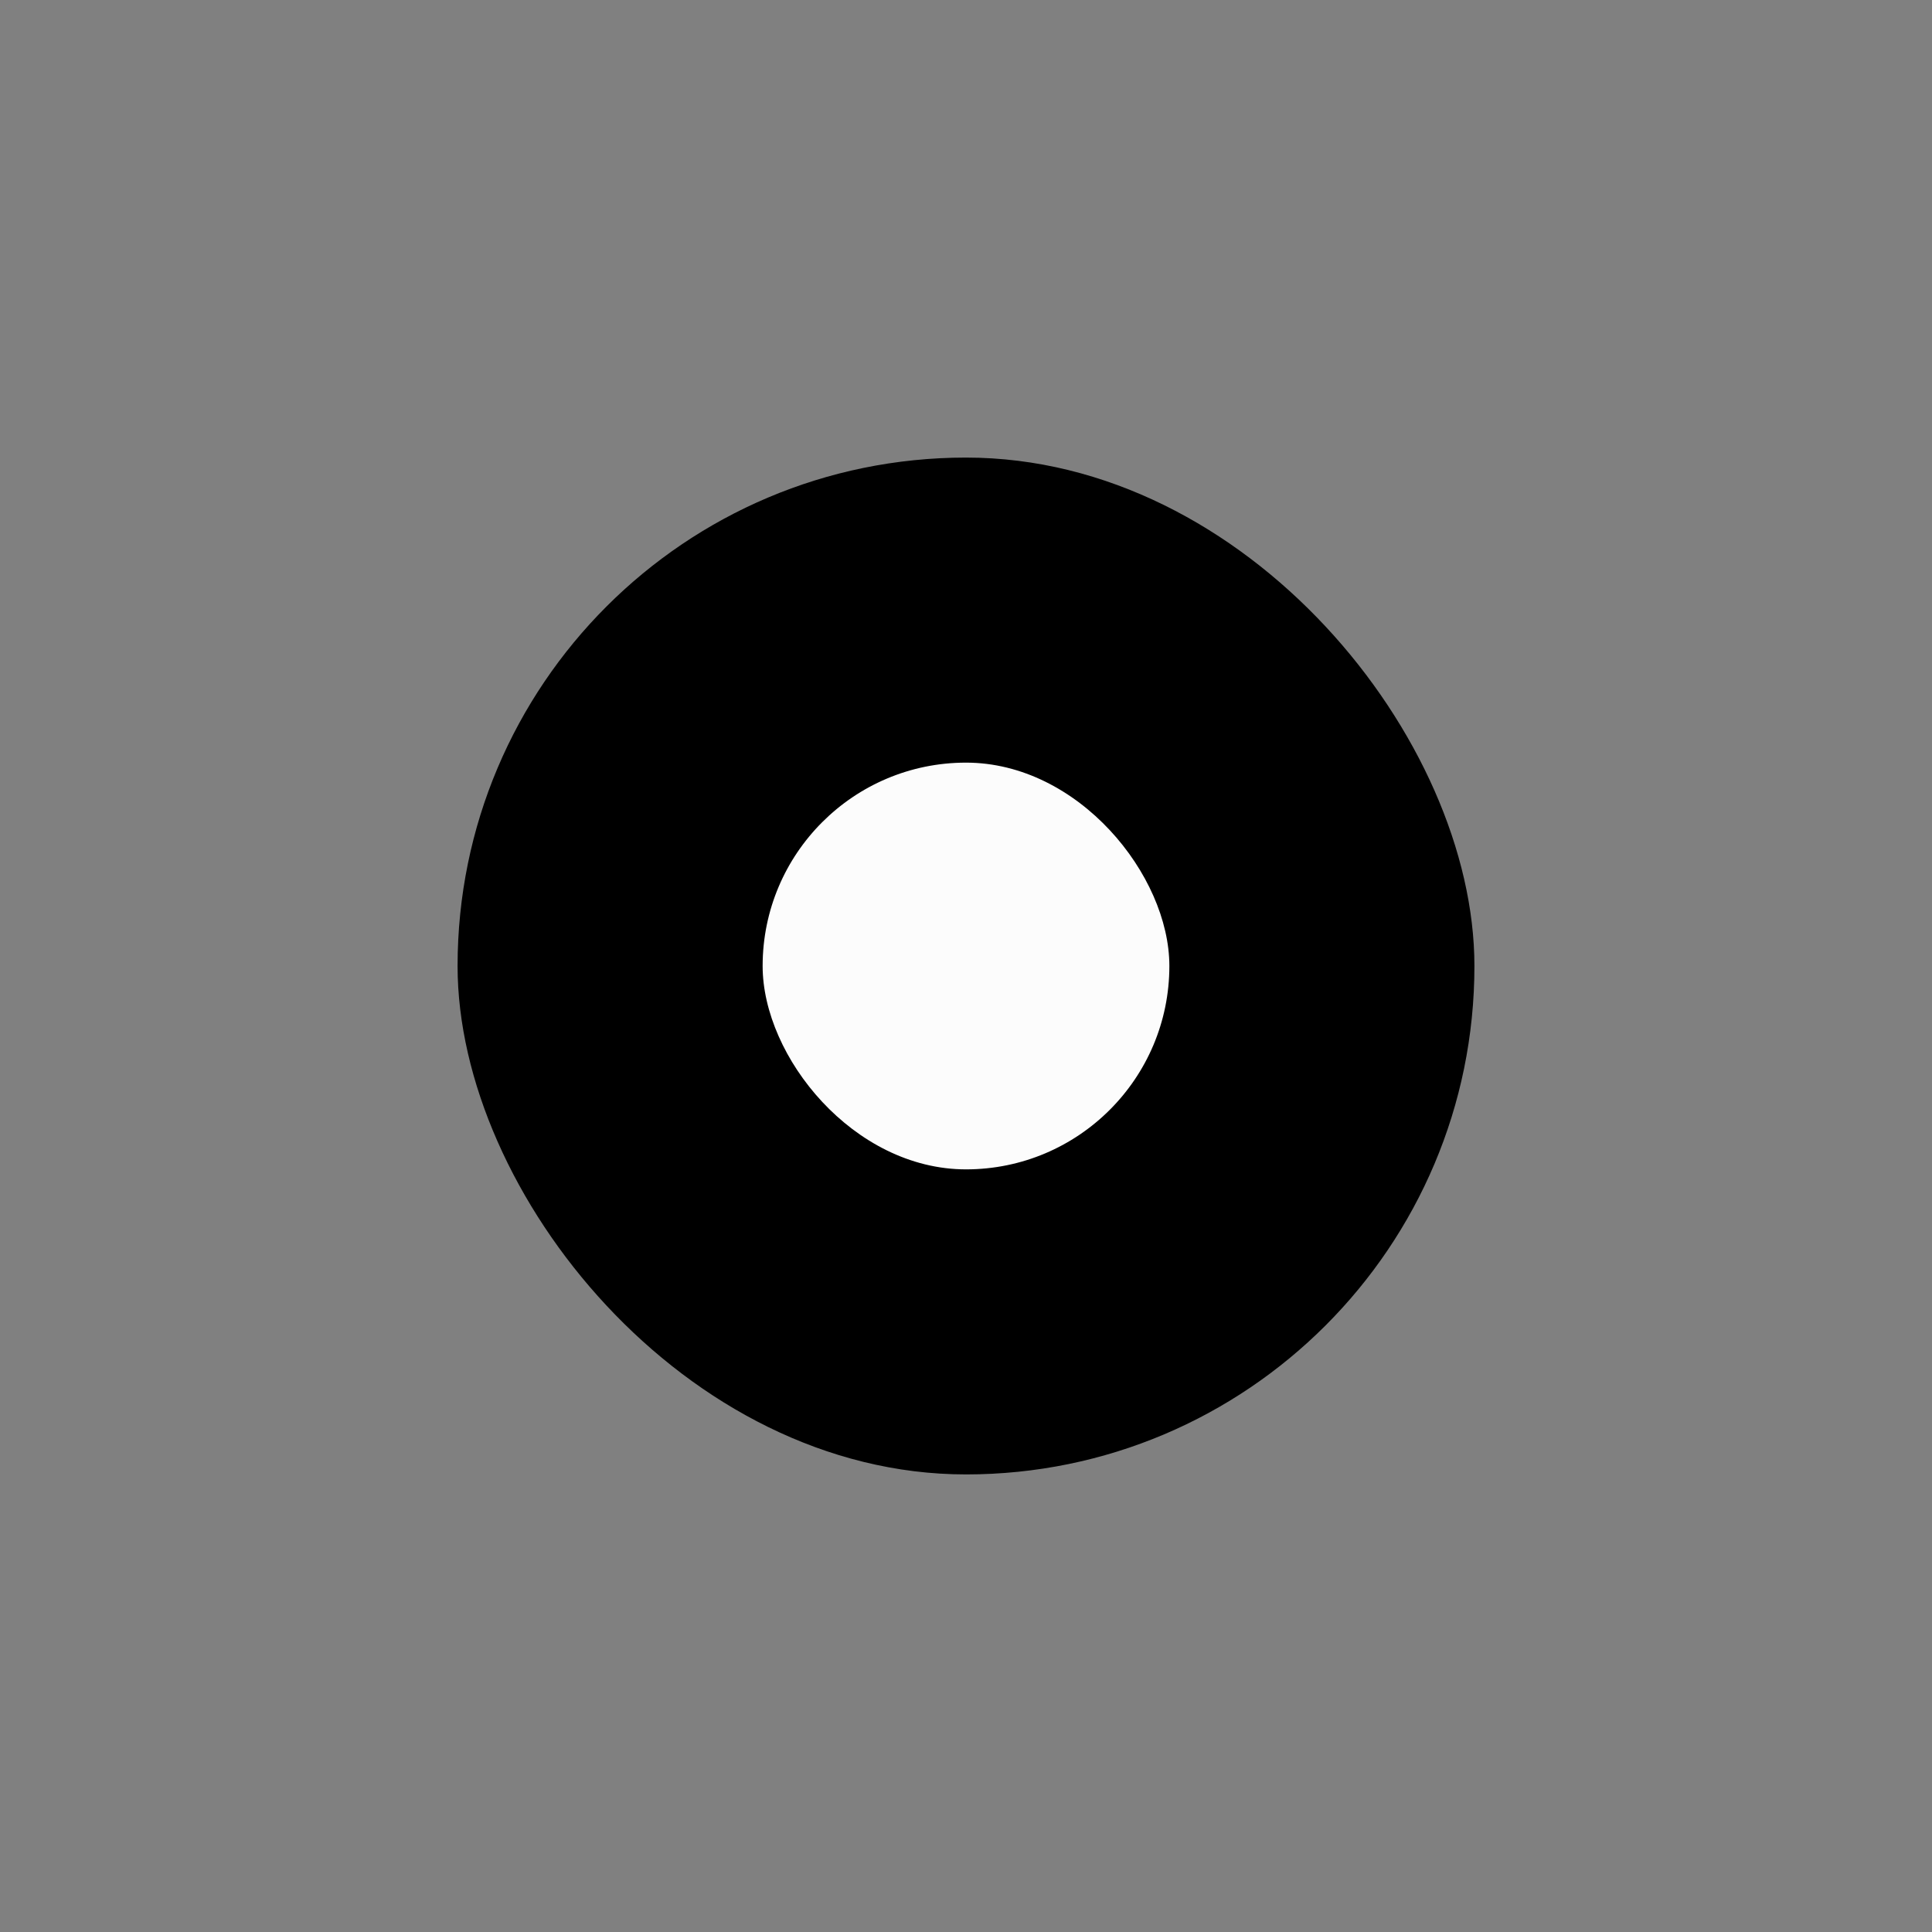 <svg xmlns="http://www.w3.org/2000/svg" width="38" height="38" viewBox="0 0 38 38"><rect x="0" y="0" width="38" height="38" fill="#808080" stroke="none"/><rect width="20" height="20" rx="10" transform="translate(9 9)" /><rect width="8" height="8" rx="4" transform="translate(15 15)" fill="#fcfcfc"/></svg>